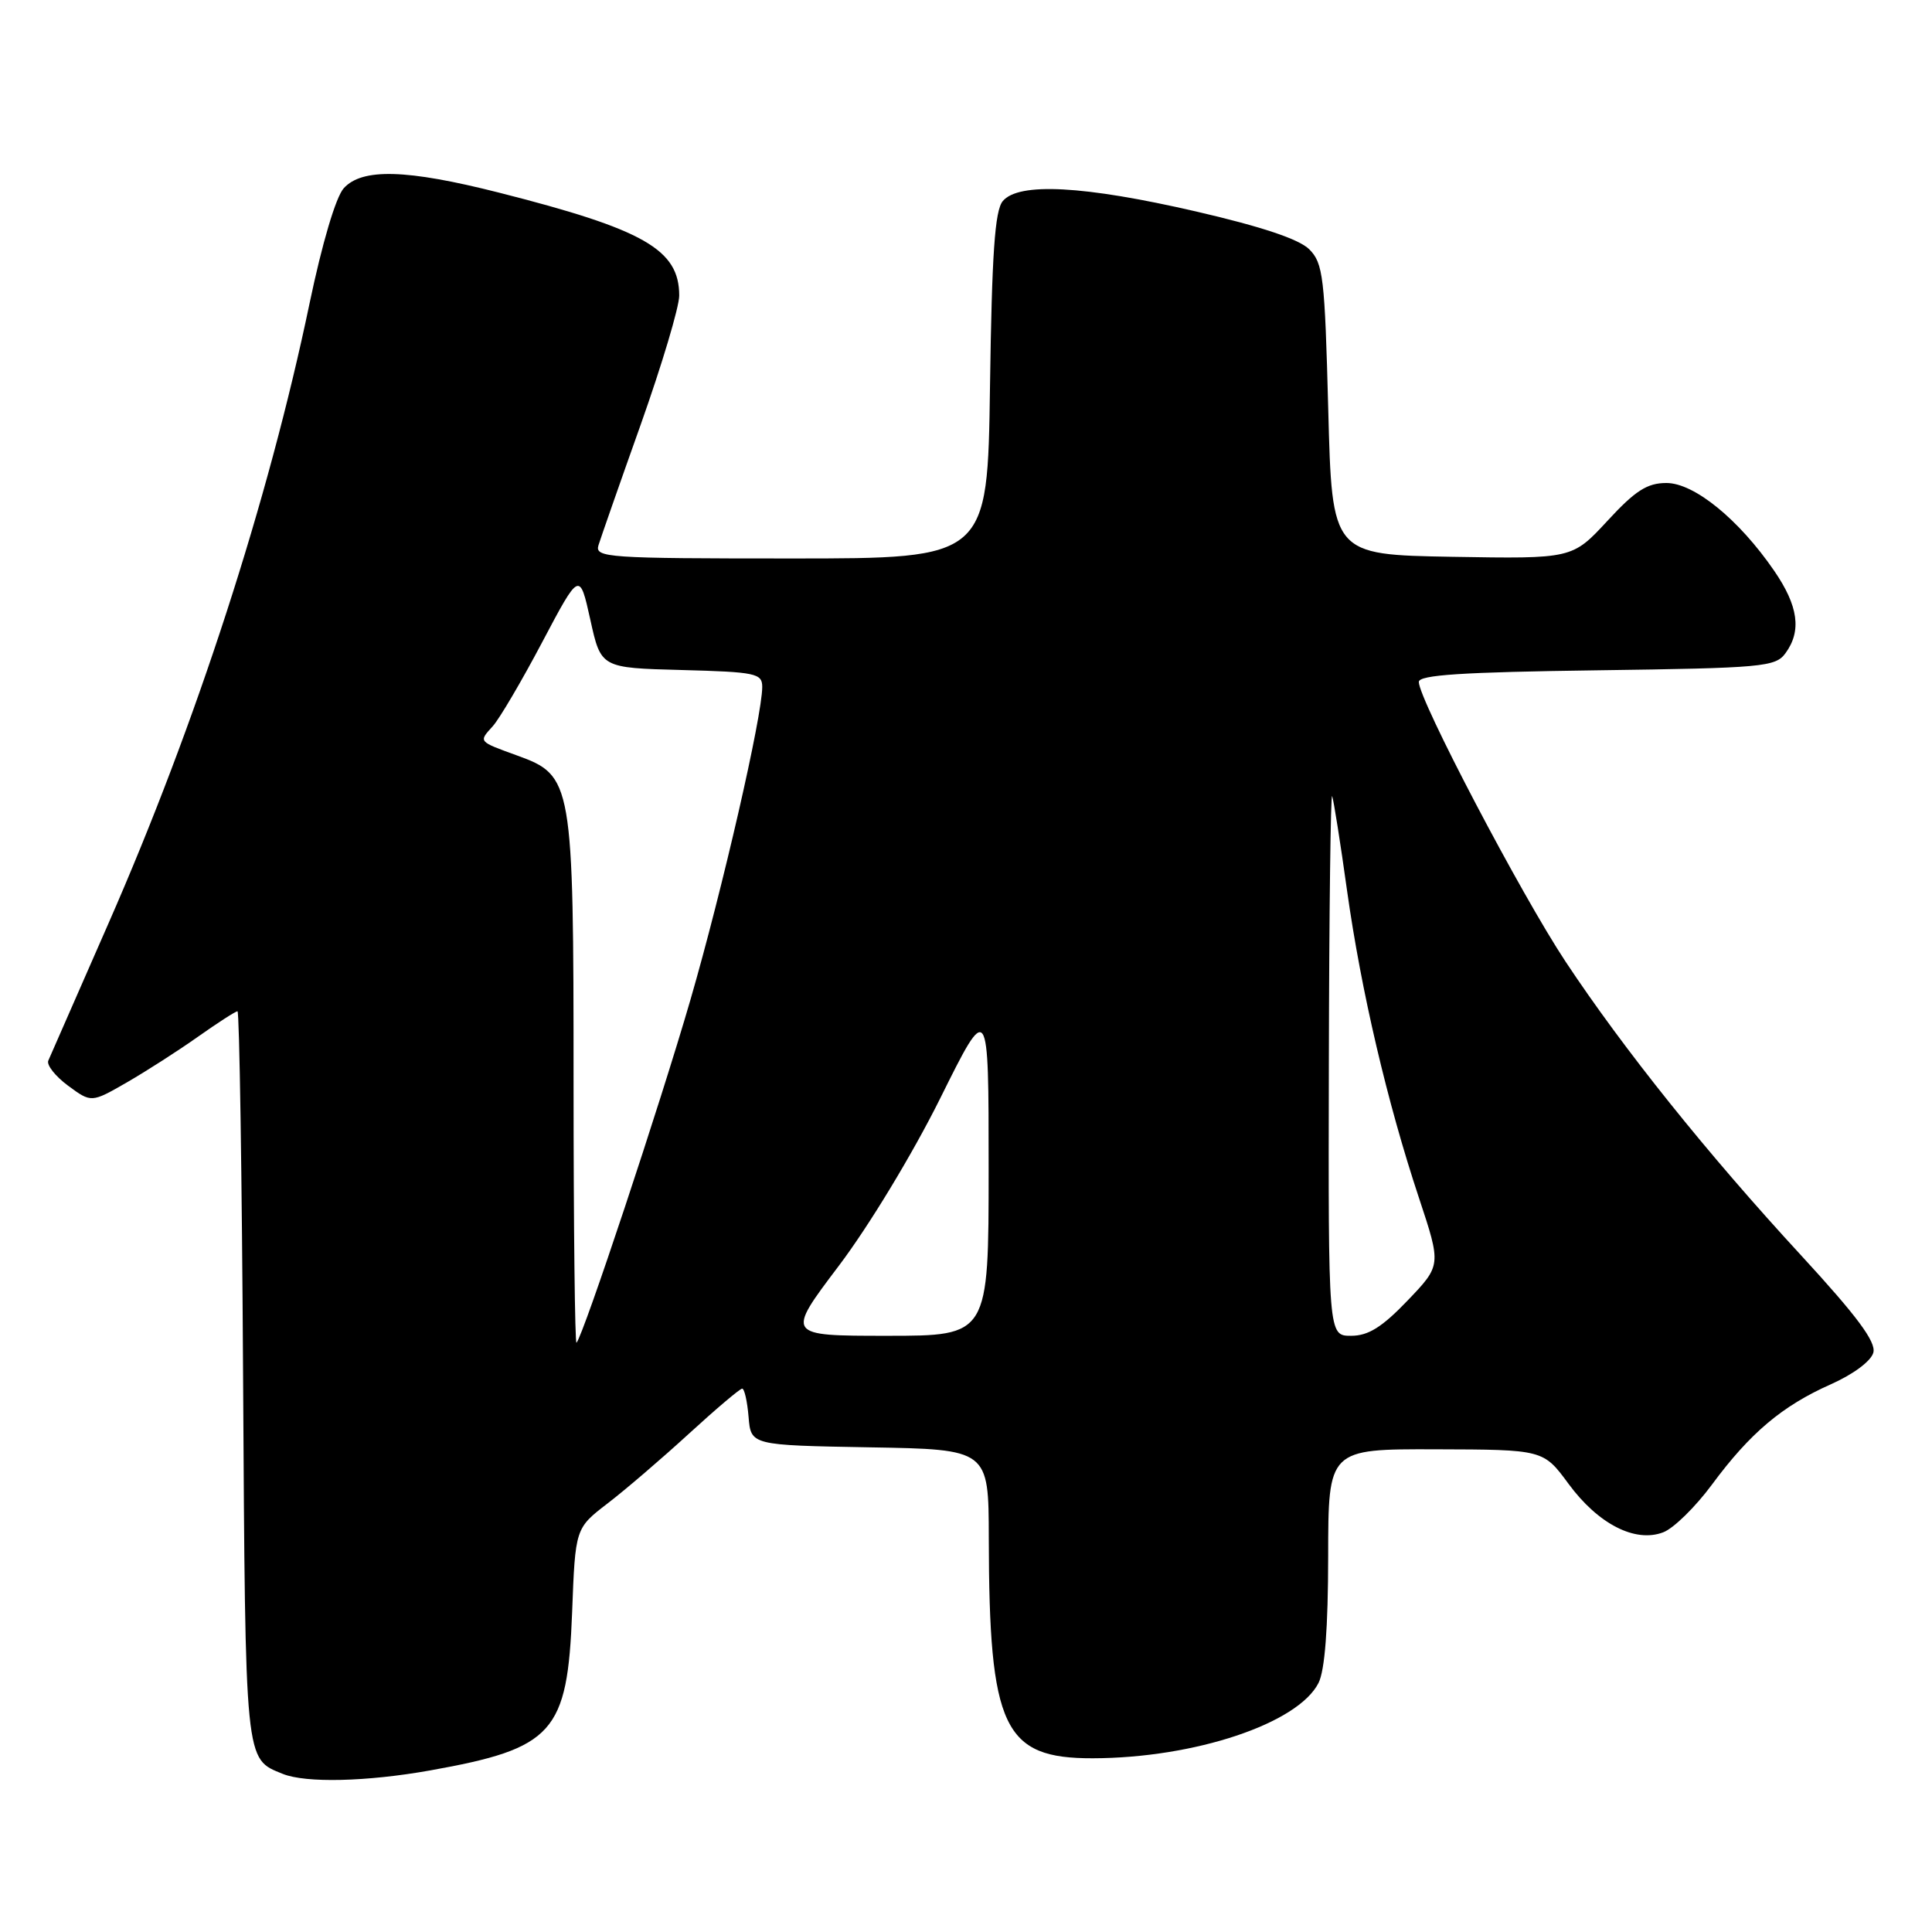 <?xml version="1.0" encoding="UTF-8" standalone="no"?>
<!DOCTYPE svg PUBLIC "-//W3C//DTD SVG 1.1//EN" "http://www.w3.org/Graphics/SVG/1.1/DTD/svg11.dtd" >
<svg xmlns="http://www.w3.org/2000/svg" xmlns:xlink="http://www.w3.org/1999/xlink" version="1.1" viewBox="0 0 256 256">
 <g >
 <path fill="currentColor"
d=" M 57.00 234.59 C 73.36 231.66 75.19 229.62 75.81 213.63 C 76.23 202.50 76.23 202.50 80.51 199.21 C 82.86 197.41 87.72 193.24 91.30 189.96 C 94.88 186.68 98.05 184.00 98.34 184.00 C 98.64 184.00 99.02 185.69 99.19 187.75 C 99.50 191.50 99.50 191.50 115.25 191.78 C 131.00 192.05 131.00 192.05 131.02 203.78 C 131.06 228.99 132.96 233.01 144.81 232.98 C 158.30 232.95 171.99 228.38 174.71 223.00 C 175.55 221.34 175.98 215.71 175.99 206.25 C 176.00 192.00 176.00 192.00 190.25 192.04 C 204.50 192.08 204.50 192.08 207.85 196.63 C 211.77 201.95 216.67 204.46 220.38 203.04 C 221.75 202.53 224.65 199.68 226.84 196.72 C 231.89 189.88 236.16 186.28 242.61 183.42 C 245.59 182.09 247.94 180.34 248.23 179.22 C 248.60 177.80 246.06 174.39 238.70 166.39 C 226.21 152.85 215.13 139.02 207.44 127.41 C 201.55 118.52 188.00 92.70 188.00 90.36 C 188.00 89.43 193.76 89.06 211.58 88.82 C 233.57 88.52 235.26 88.37 236.58 86.56 C 238.75 83.60 238.29 80.29 235.08 75.62 C 230.40 68.81 224.49 64.00 220.81 64.00 C 218.26 64.00 216.68 65.01 212.98 69.03 C 208.33 74.05 208.33 74.05 192.42 73.78 C 176.50 73.50 176.50 73.50 176.00 54.27 C 175.54 36.70 175.33 34.88 173.48 33.03 C 172.13 31.69 167.18 30.03 158.48 28.02 C 143.61 24.59 134.97 24.13 132.87 26.65 C 131.82 27.92 131.43 33.62 131.18 51.15 C 130.86 74.00 130.86 74.00 104.82 74.00 C 80.47 74.00 78.80 73.89 79.30 72.25 C 79.60 71.29 82.12 64.06 84.92 56.20 C 87.71 48.33 90.00 40.67 90.00 39.17 C 90.00 33.06 85.34 30.40 66.10 25.52 C 53.87 22.42 47.98 22.26 45.55 24.94 C 44.50 26.10 42.69 32.21 41.02 40.19 C 35.56 66.36 25.98 95.91 14.37 122.36 C 10.24 131.79 6.65 139.97 6.40 140.54 C 6.15 141.11 7.33 142.61 9.02 143.86 C 12.10 146.13 12.10 146.13 16.80 143.43 C 19.38 141.94 23.64 139.21 26.25 137.36 C 28.87 135.51 31.21 134.00 31.47 134.00 C 31.72 134.00 32.06 155.76 32.21 182.35 C 32.52 234.05 32.42 233.00 37.47 235.05 C 40.52 236.28 48.58 236.09 57.00 234.59 Z  M 76.00 143.42 C 76.00 103.48 75.87 102.77 68.50 100.10 C 63.33 98.22 63.41 98.31 65.29 96.23 C 66.18 95.25 69.13 90.23 71.85 85.08 C 76.80 75.72 76.80 75.72 78.22 82.11 C 79.63 88.50 79.63 88.50 90.32 88.78 C 100.15 89.04 101.00 89.22 101.00 91.02 C 101.00 94.88 95.74 117.80 91.48 132.50 C 87.47 146.33 77.30 176.95 76.39 177.92 C 76.18 178.15 76.00 162.62 76.00 143.42 Z  M 111.13 167.75 C 115.11 162.49 120.91 152.92 124.57 145.56 C 131.00 132.61 131.00 132.61 131.00 154.81 C 131.00 177.00 131.00 177.00 117.57 177.00 C 104.14 177.00 104.14 177.00 111.13 167.75 Z  M 176.08 140.75 C 176.12 120.81 176.32 104.95 176.52 105.50 C 176.72 106.05 177.61 111.67 178.49 118.00 C 180.36 131.32 183.82 146.09 188.03 158.76 C 190.98 167.66 190.98 167.66 186.51 172.33 C 183.12 175.87 181.30 177.00 179.02 177.00 C 176.00 177.00 176.00 177.00 176.08 140.75 Z "/>
</g>
</svg>